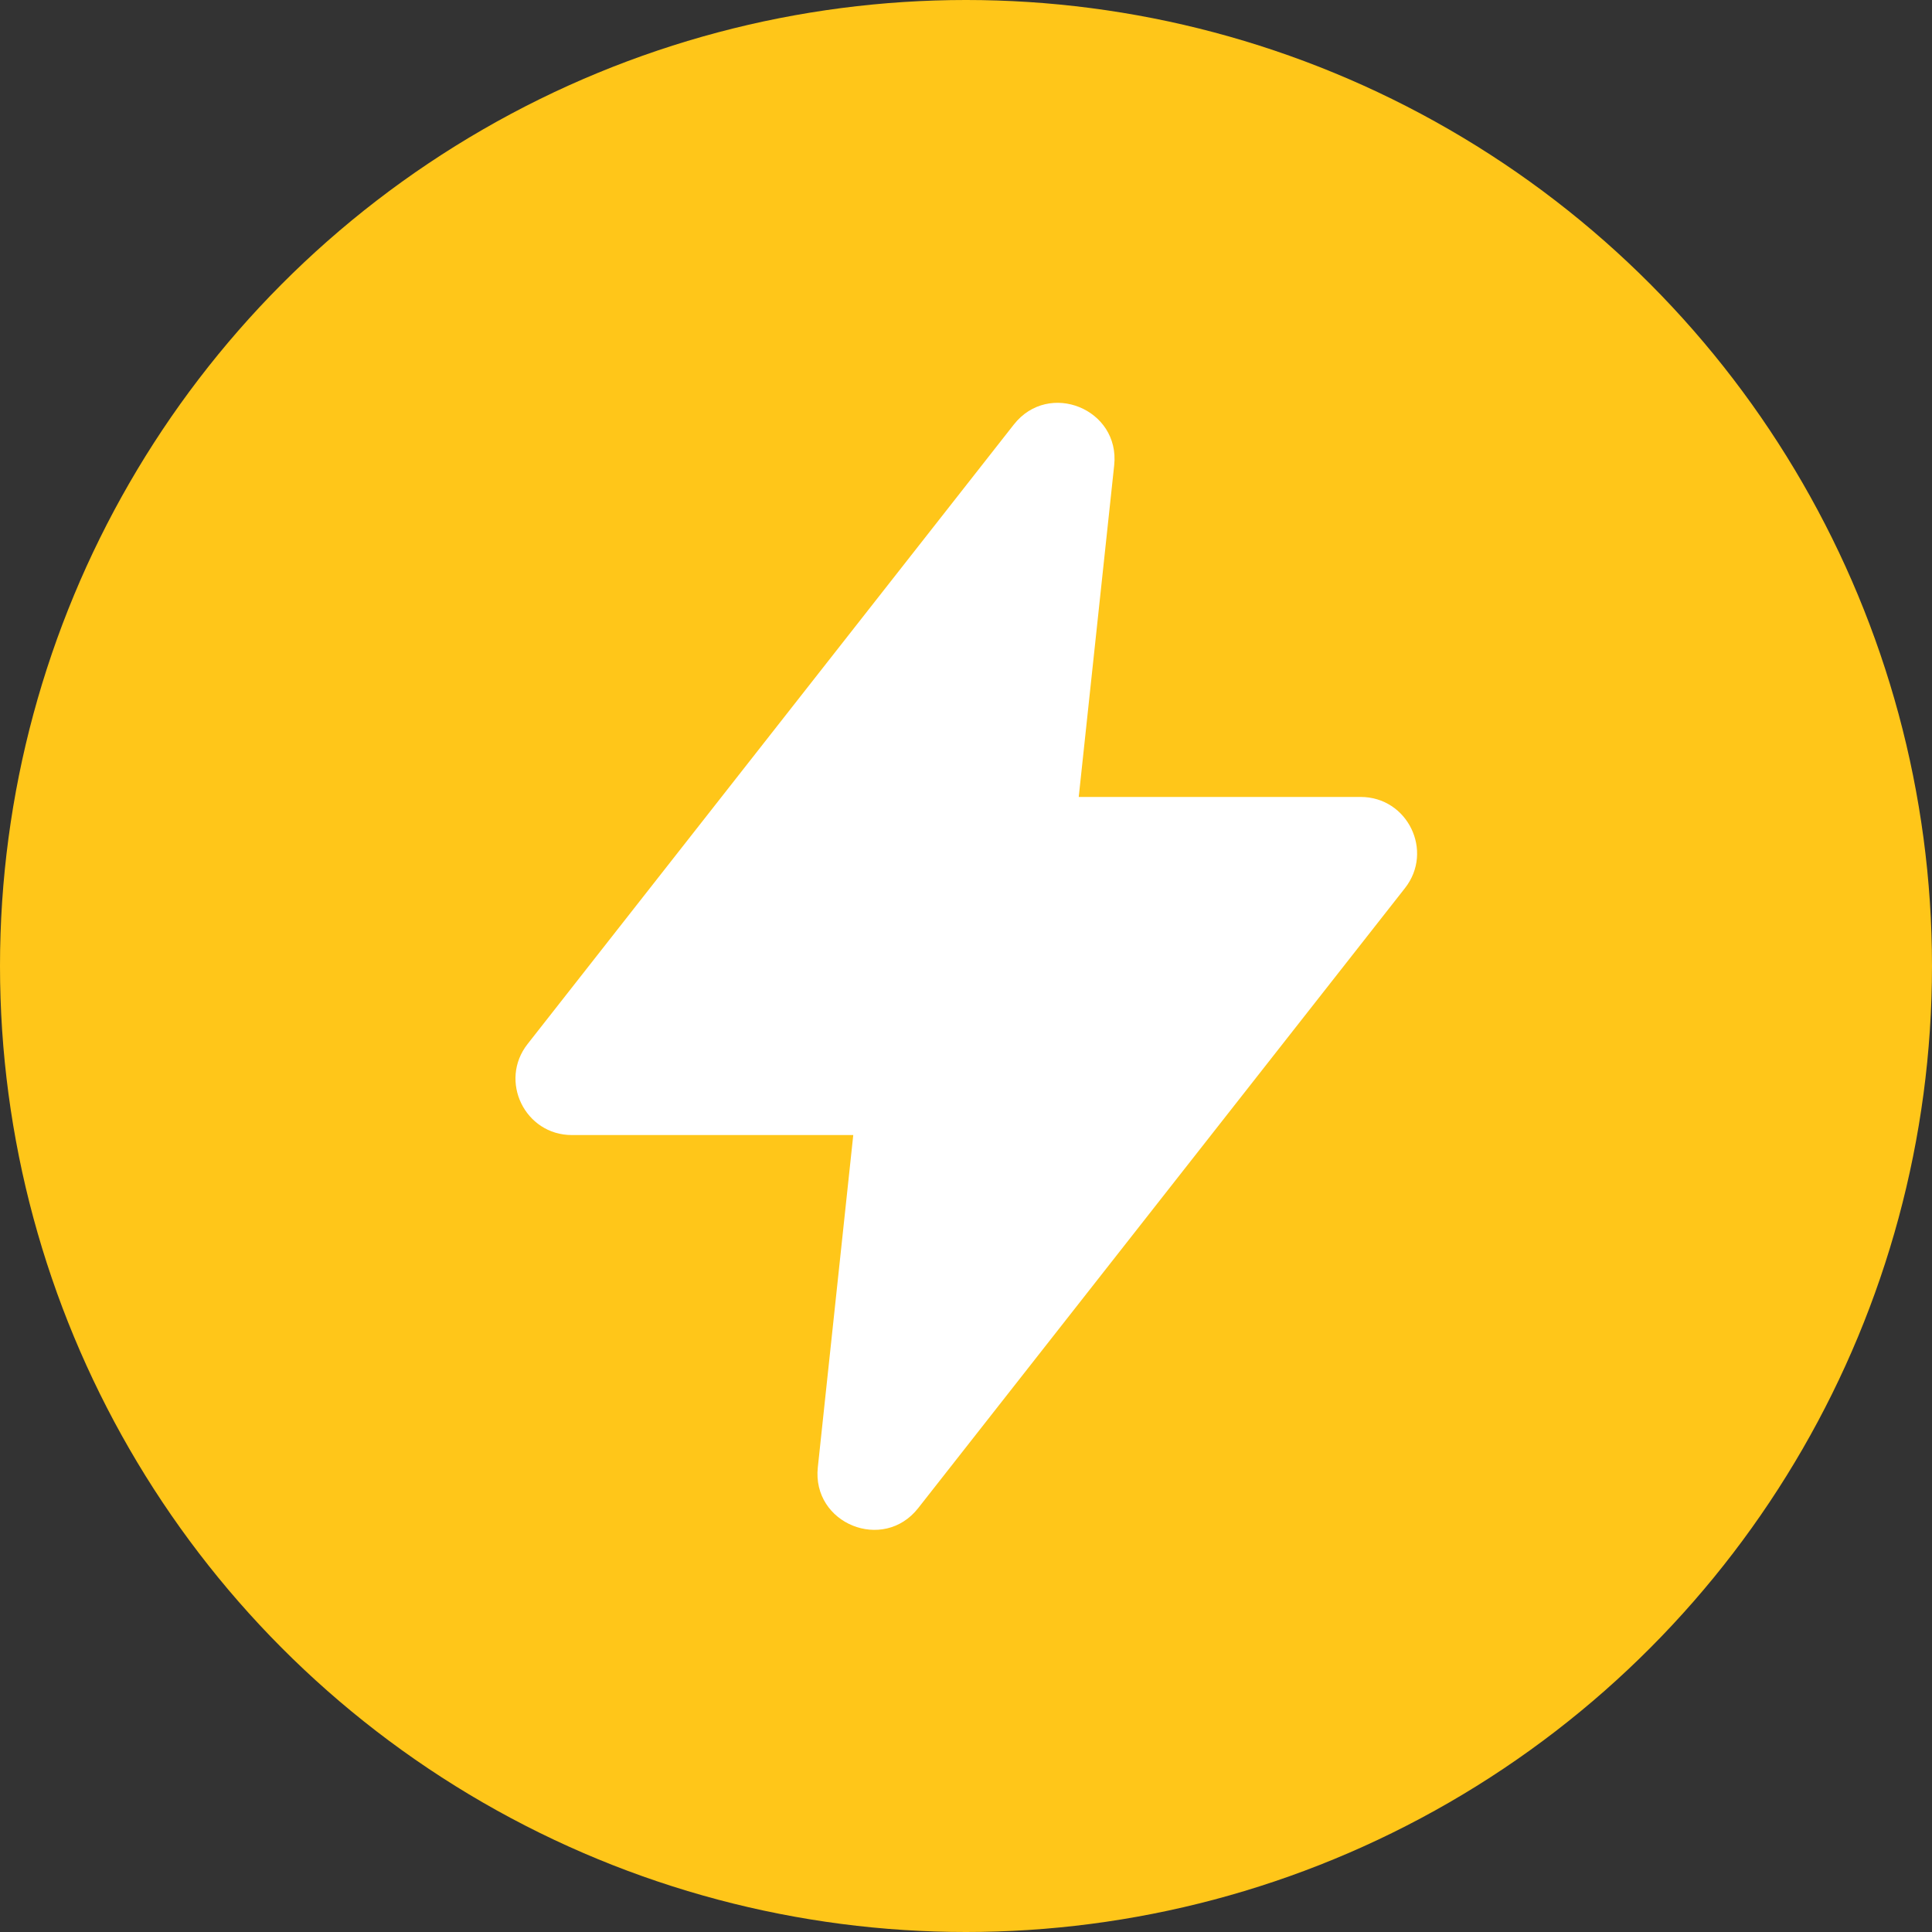 <svg width="20" height="20" viewBox="0 0 20 20" fill="none" xmlns="http://www.w3.org/2000/svg">
<rect x="0" y="0" width="20" height="20" fill="#333333" stroke="none"/>
<circle cx="10" cy="10" r="10" fill="#FFC619"/>
<path d="M5.462 10.807L10.495 4.395C10.857 3.934 11.596 4.234 11.534 4.817L11.167 8.25H14.085C14.572 8.25 14.845 8.811 14.544 9.194L9.505 15.612C9.143 16.073 8.404 15.773 8.466 15.19L8.833 11.75H5.92C5.434 11.75 5.161 11.189 5.462 10.807Z" fill="white"/>
</svg>
